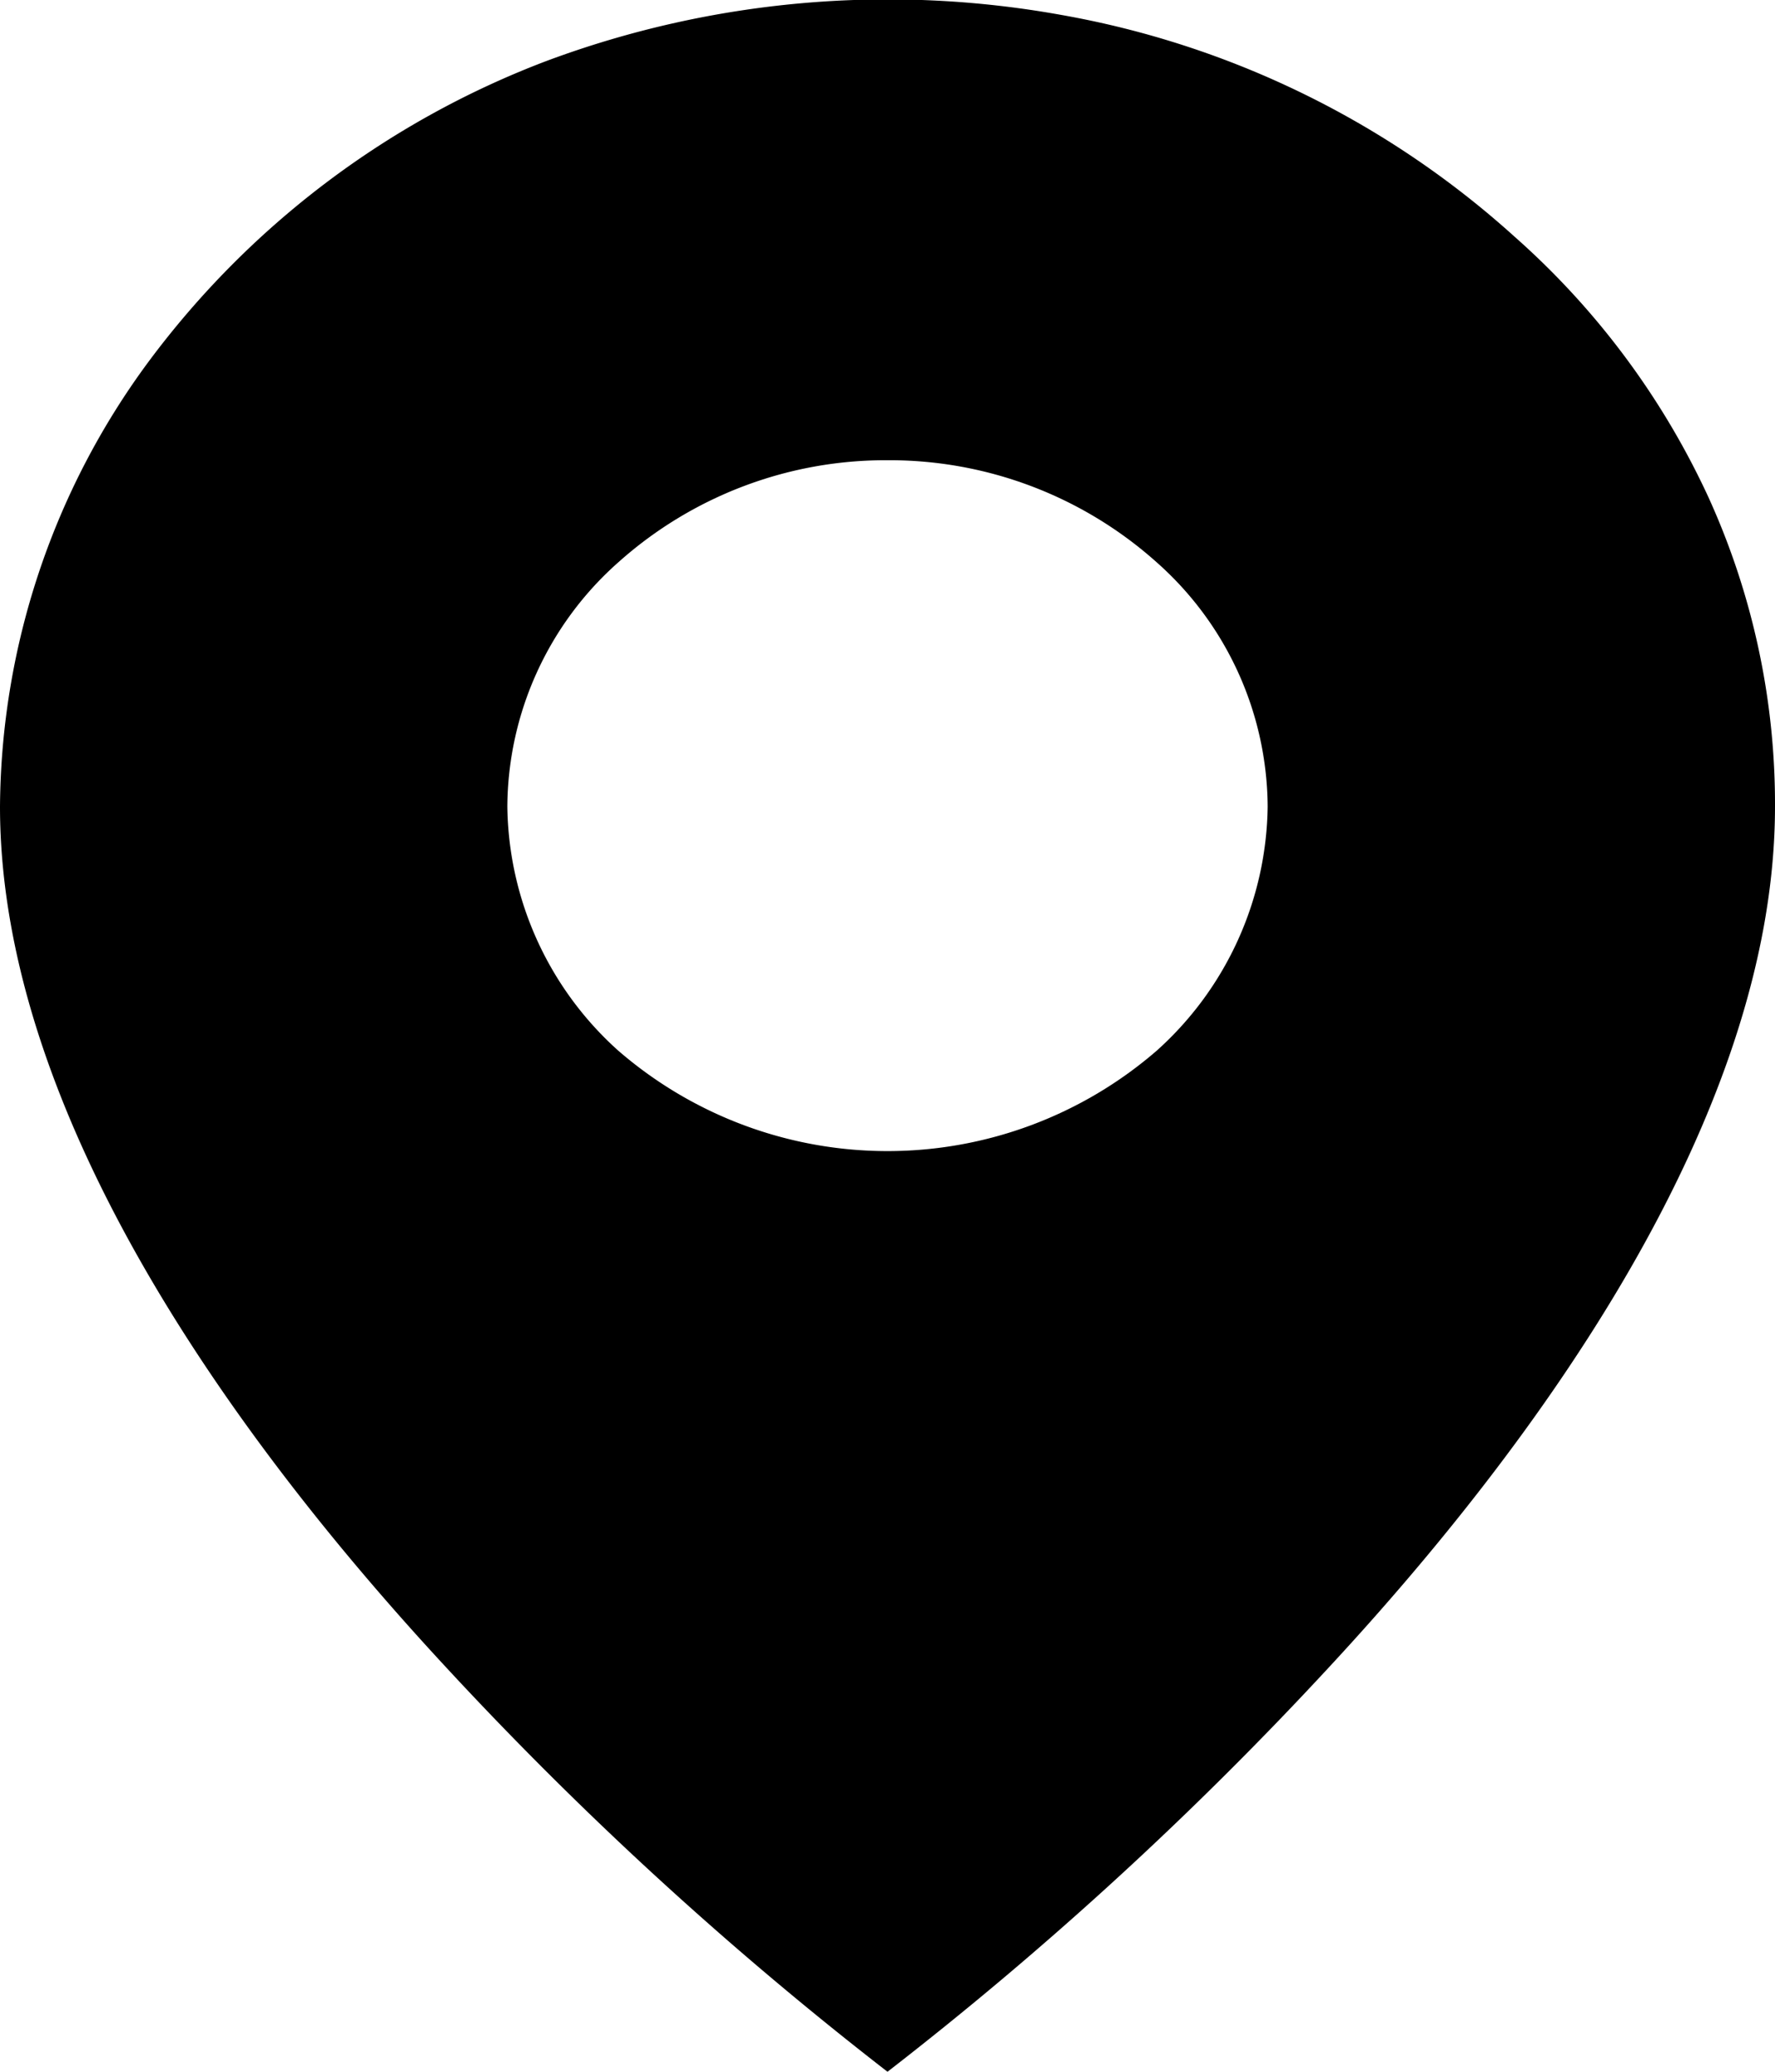 <svg id="Layer_1" data-name="Layer 1" xmlns="http://www.w3.org/2000/svg" viewBox="0 0 12 14"><path d="M6,14a24.53,24.53,0,0,1-3-2.75C1.63,9.77,0,7.56,0,5.45a5.11,5.11,0,0,1,1-3A6,6,0,0,1,3.7.41,6.61,6.61,0,0,1,7.17.1a6.17,6.17,0,0,1,3.07,1.5,5.33,5.33,0,0,1,1.31,1.76A5,5,0,0,1,12,5.45c0,2.11-1.63,4.32-3,5.8A24.53,24.53,0,0,1,6,14ZM6,3.11a2.71,2.71,0,0,0-1.82.69,2.22,2.22,0,0,0-.75,1.65A2.25,2.25,0,0,0,4.18,7.1a2.78,2.78,0,0,0,3.64,0,2.25,2.25,0,0,0,.75-1.65A2.22,2.22,0,0,0,7.82,3.8,2.71,2.71,0,0,0,6,3.11Z"/></svg>